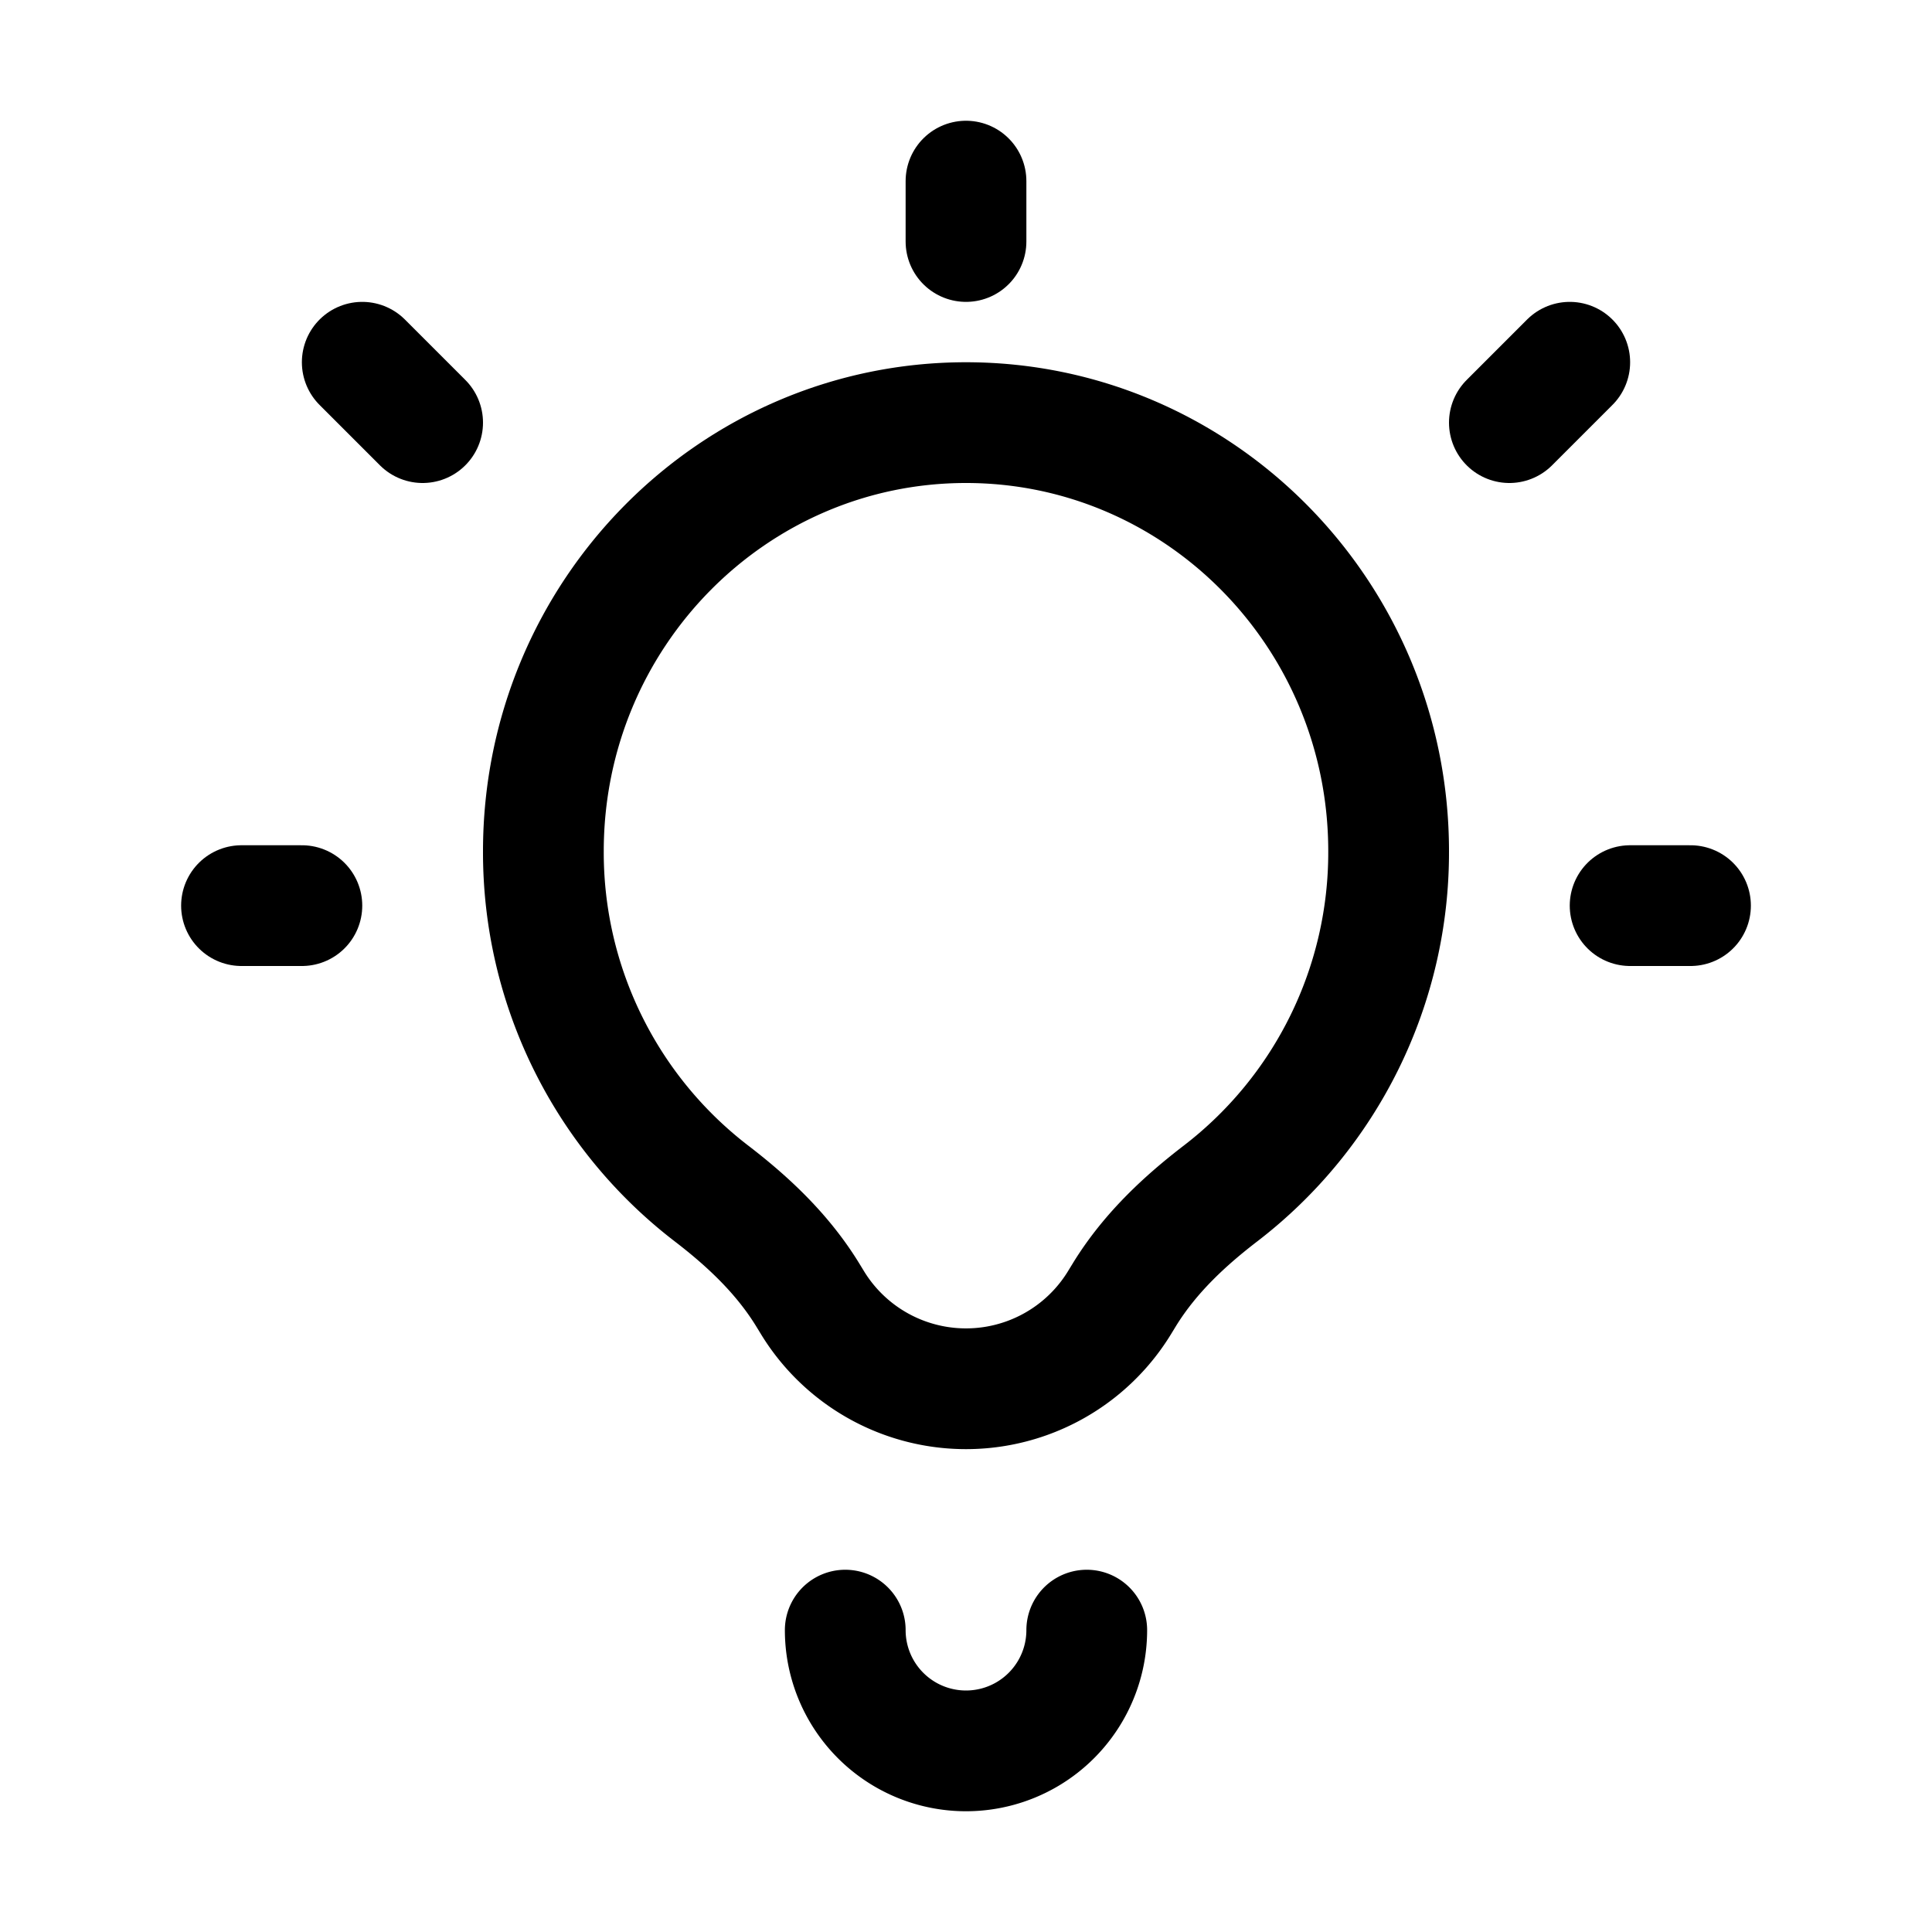 <svg xmlns="http://www.w3.org/2000/svg" fill="none" viewBox="0 0 16 16" width="1em" height="1em"><path stroke="currentColor" stroke-linecap="round" stroke-linejoin="round" d="M7 13.5a1 1 0 1 0 2 0"/><path stroke="currentColor" d="M11.5 7.05a3.56 3.56 0 0 1-1.391 2.833c-.28.215-.578.483-.796.837l-.044.072a1.49 1.49 0 0 1-2.538 0l-.044-.072c-.218-.354-.516-.622-.796-.837A3.56 3.56 0 0 1 4.5 7.05C4.5 5.084 6.073 3.5 8 3.5s3.5 1.584 3.5 3.55Z"/><path stroke="currentColor" stroke-linecap="round" d="M2.5 7.5H2m1.5-4L3 3m11 4.5h-.5M13 3l-.5.5M8 2v-.5"/></svg>
